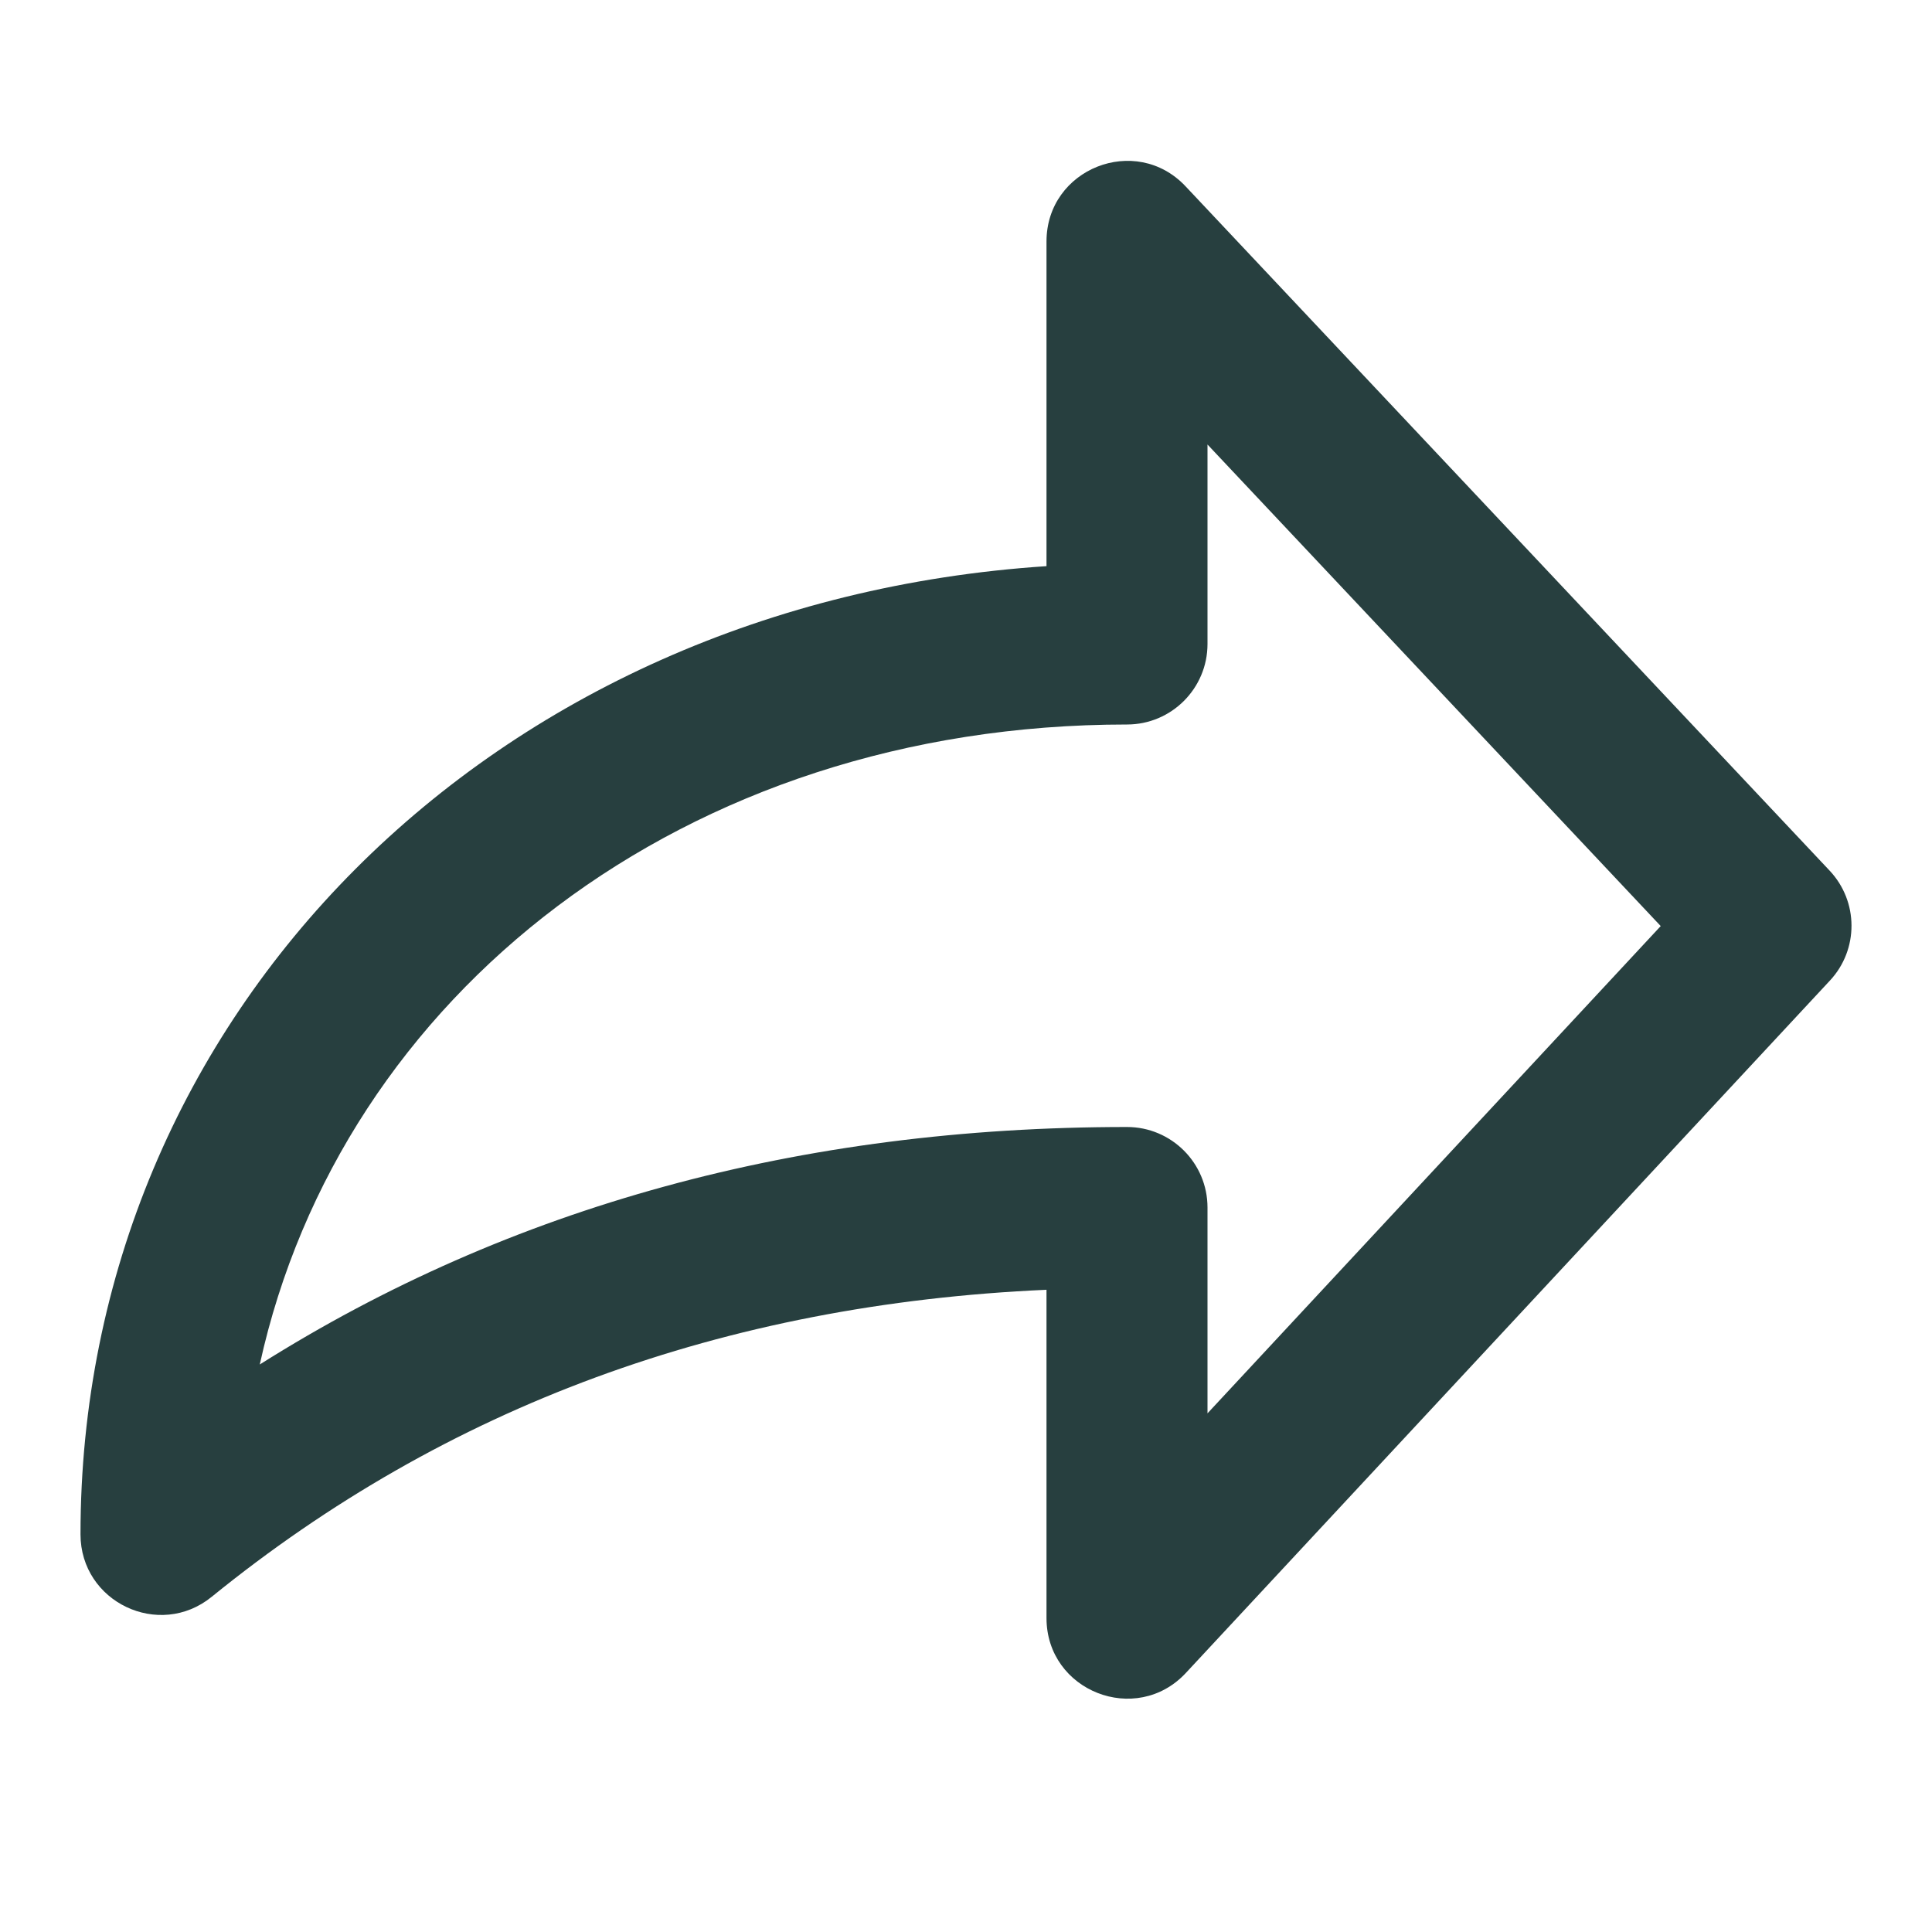 <svg xmlns="http://www.w3.org/2000/svg" width="24" height="24" fill="none" viewBox="0 0 24 24">
    <path fill="#273F3F" fill-rule="evenodd" d="M14.728 2.315C14.108 1.655 13 2.095 13 3v4.033C6.107 7.486 1 12.605 1 19.06c0 .842.977 1.307 1.63.776 2.912-2.364 6.358-3.635 10.37-3.814V20.1c0 .908 1.114 1.346 1.732.681l8-8.6c.359-.385.357-.983-.004-1.366l-8-8.5zM14 9c.552 0 1-.448 1-1V5.522l5.63 5.982L15 17.557V15c0-.552-.448-1-1-1-4.058 0-7.657.984-10.773 2.95C4.235 12.36 8.5 9 14 9z" clip-rule="evenodd"/>
</svg>
